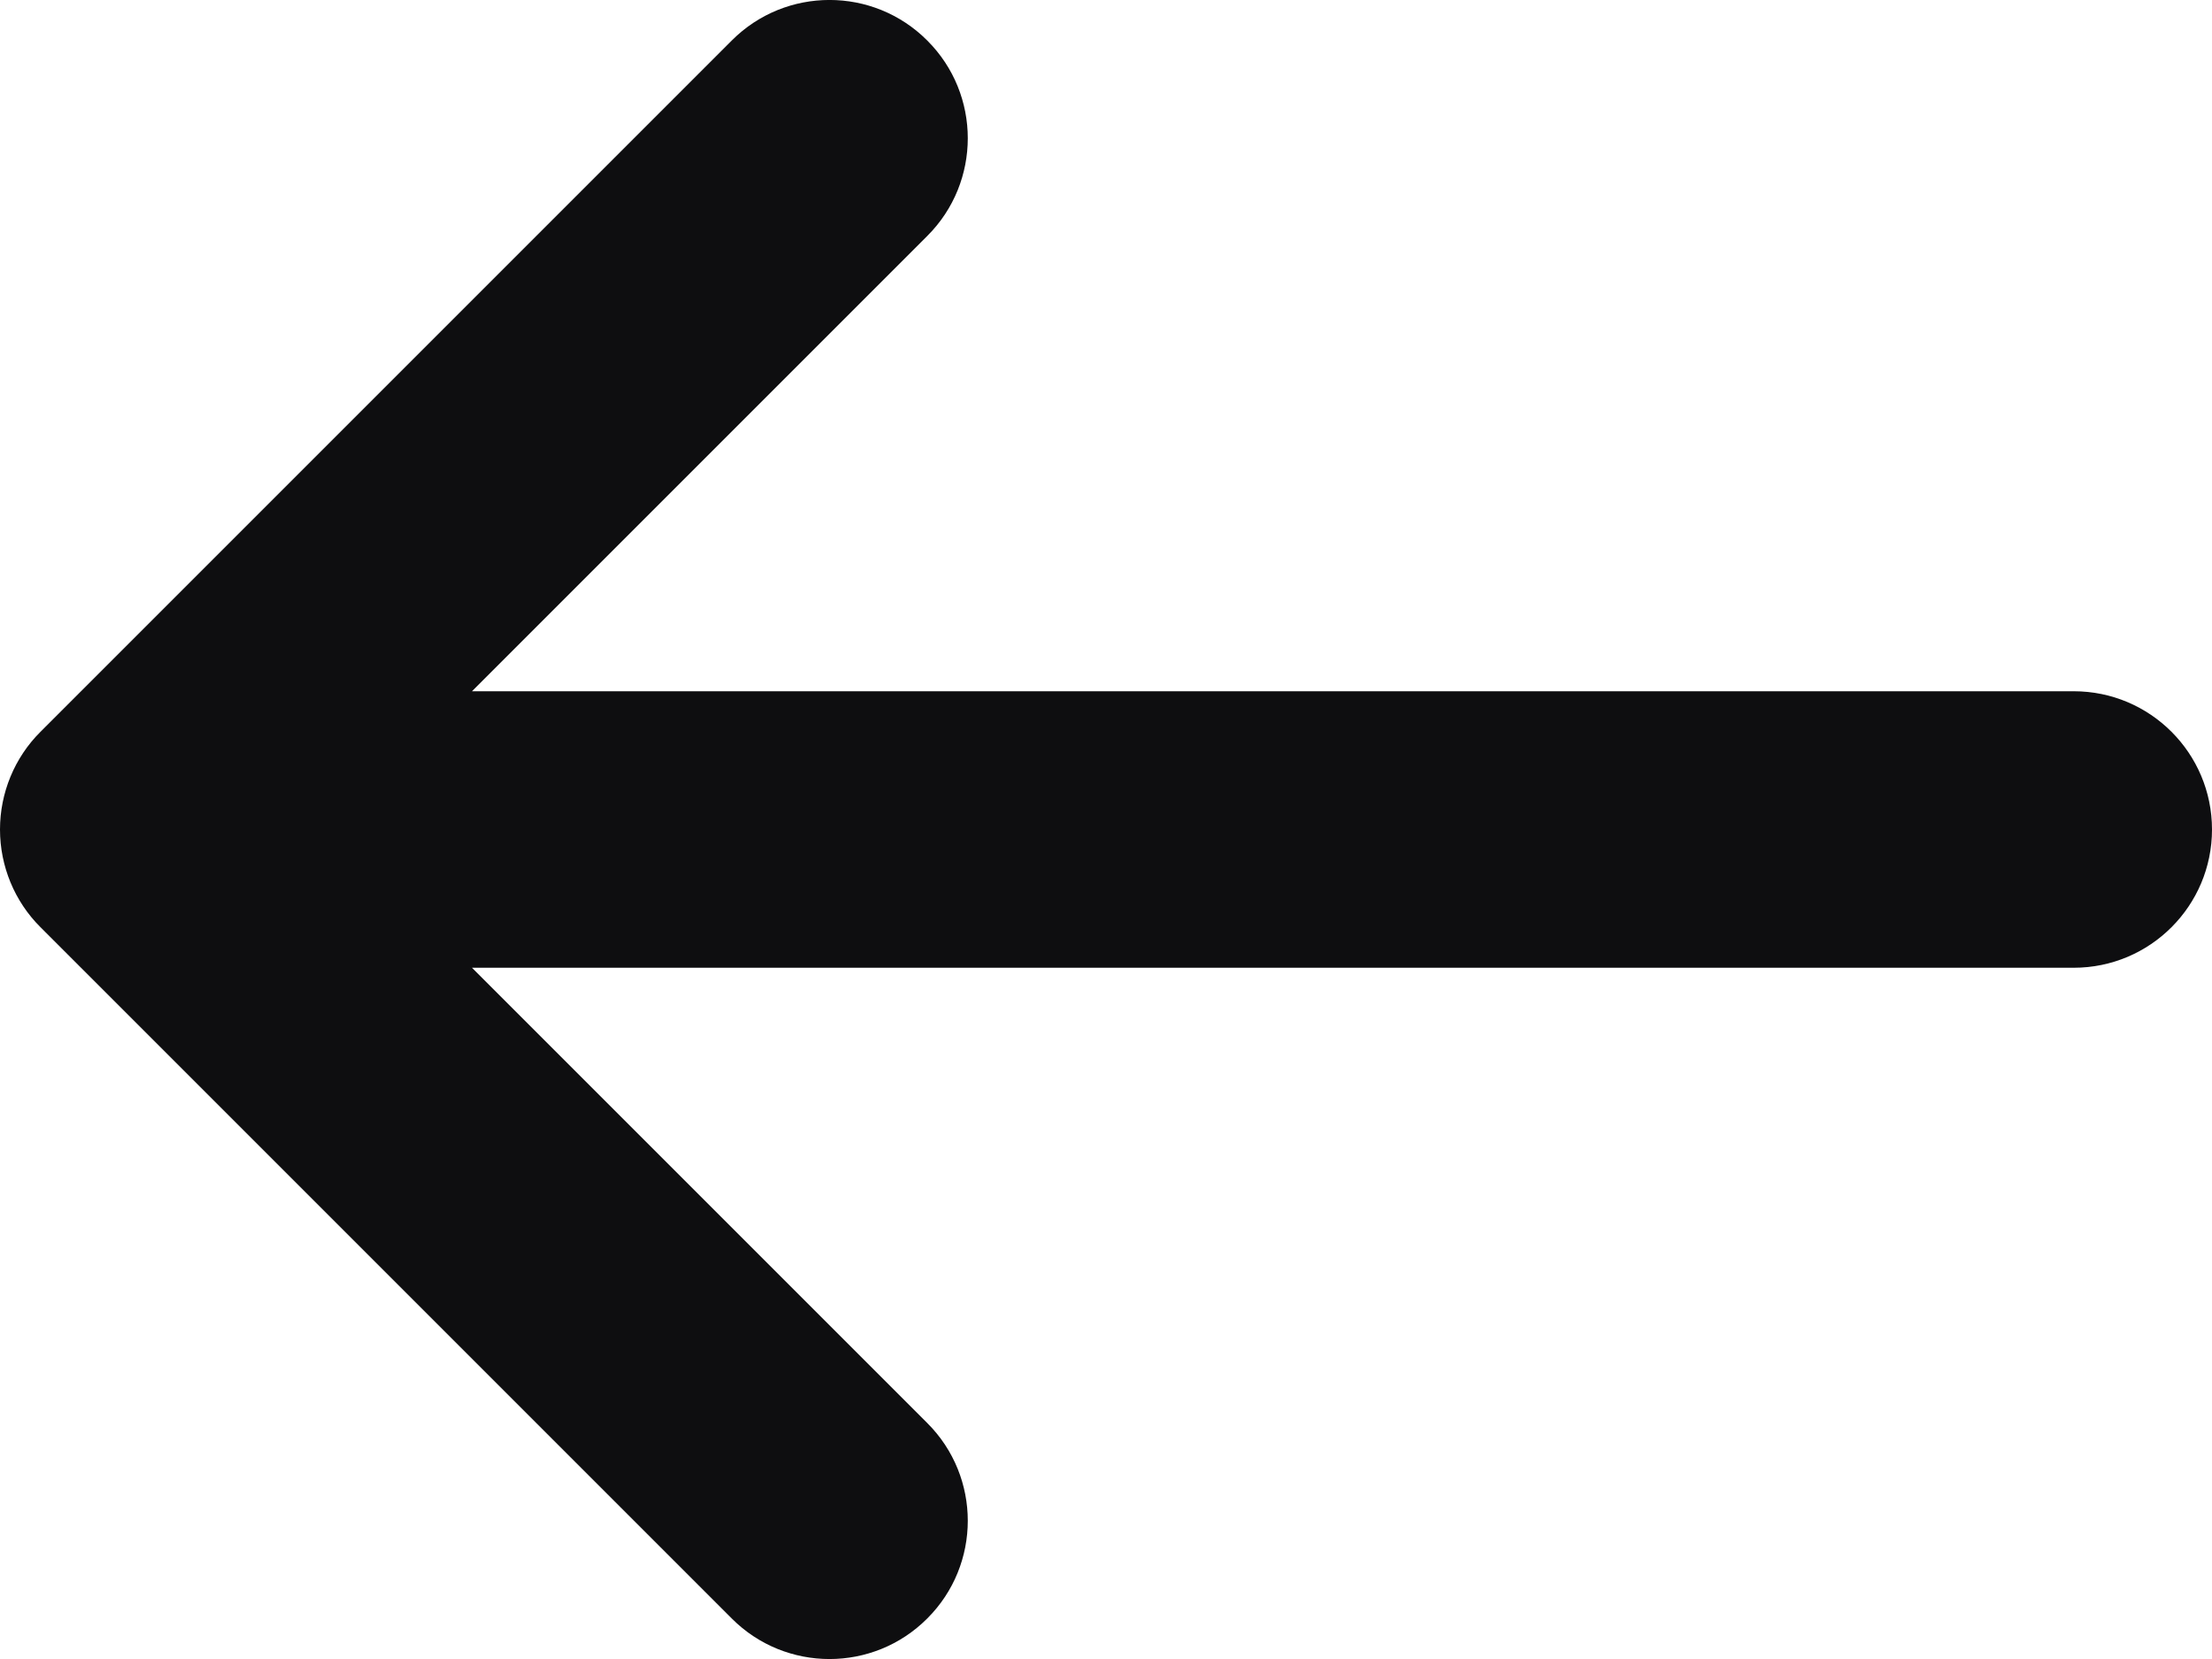 <svg width="16" height="12" viewBox="0 0 16 12" fill="none" xmlns="http://www.w3.org/2000/svg">
<path d="M6.707 0.293C6.317 -0.098 5.683 -0.098 5.293 0.293L0.293 5.293C0.105 5.48 -1.90735e-06 5.735 -1.90735e-06 6C-1.90735e-06 6.265 0.105 6.52 0.293 6.707L5.293 11.707C5.683 12.098 6.317 12.098 6.707 11.707C7.098 11.317 7.098 10.683 6.707 10.293L3.414 7L15 7C15.552 7 16 6.552 16 6C16 5.448 15.552 5 15 5L3.414 5L6.707 1.707C7.098 1.317 7.098 0.683 6.707 0.293Z" fill="#0E0E10"/>
</svg>
